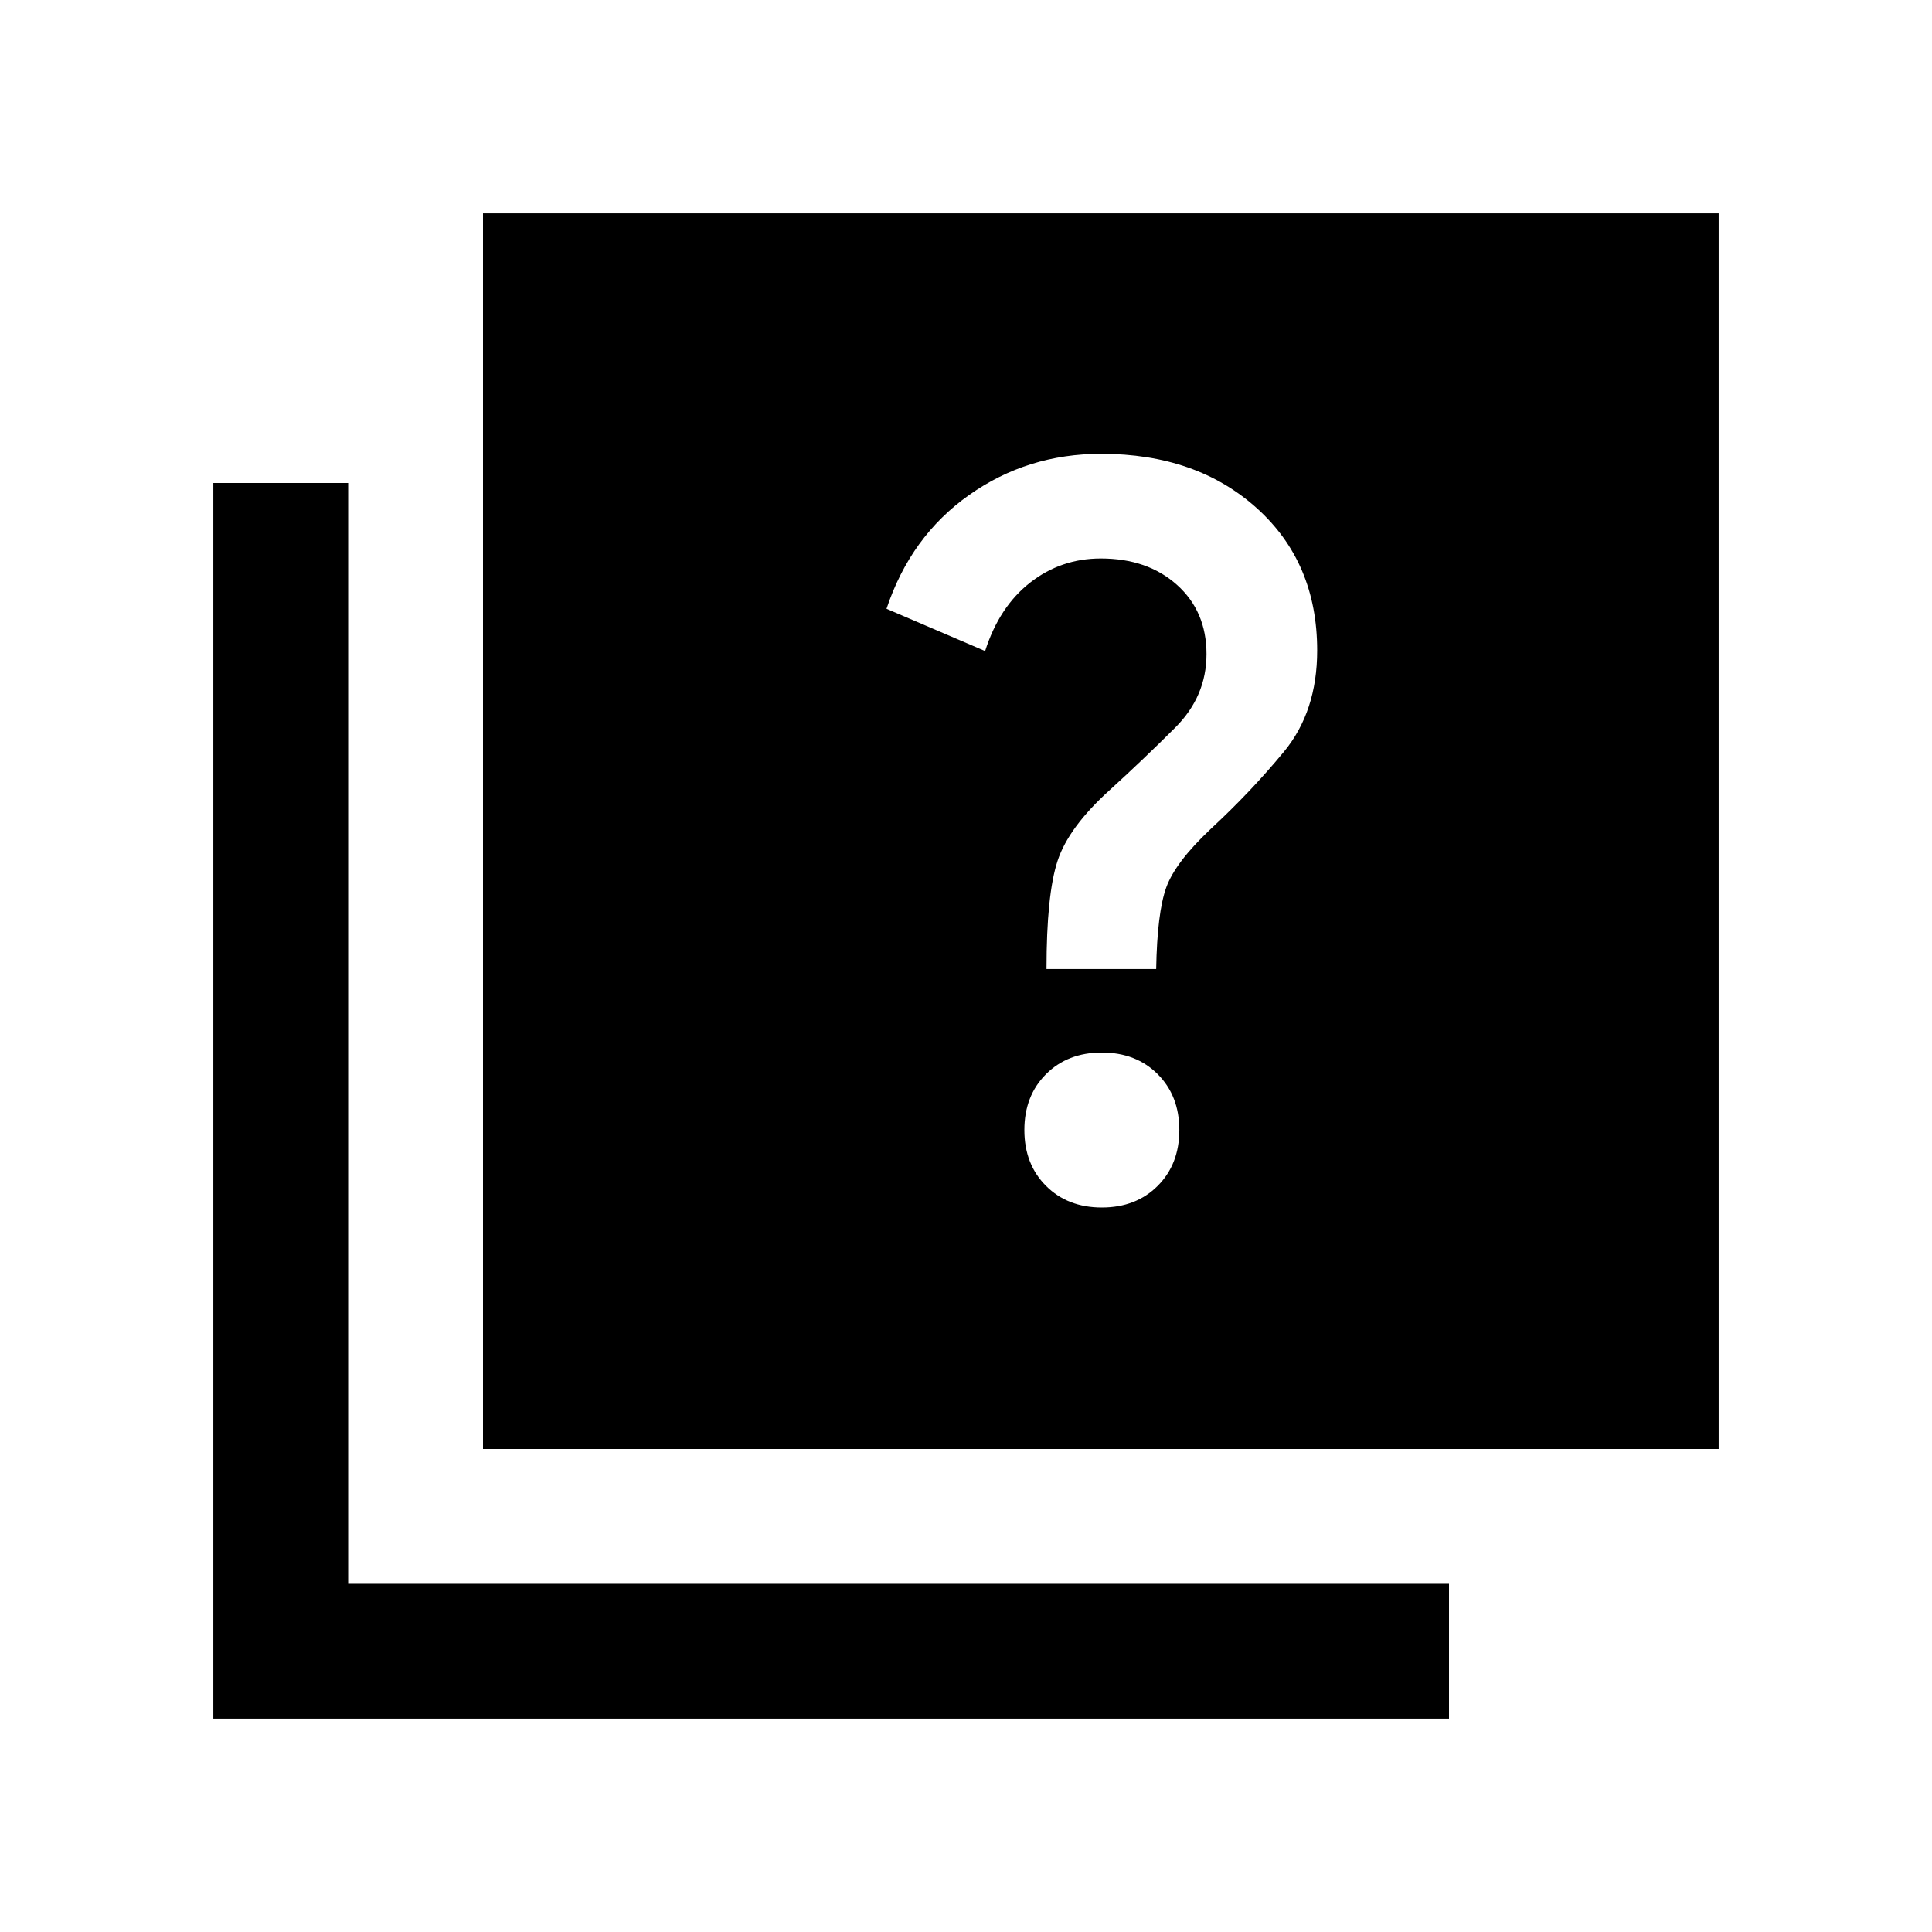 <svg xmlns="http://www.w3.org/2000/svg" height="20" viewBox="0 -960 960 960" width="20"><path d="M547.5-360q17 0 27.75-10.75T586-398.5q0-17-10.75-27.75T547.5-437q-17 0-27.75 10.75T509-398.5q0 17 10.75 27.75T547.5-360ZM520-478.5h54.5q.5-28 5-40.5t22-29q20-18.5 36.5-38.5t16.5-50.29q0-43.71-30-70.71-30-27-77.33-27-36.66 0-65.67 20.5-29 20.5-41 56.5l49 21q7-22 22.35-34 15.35-12 35.15-12 23.22 0 37.86 13.14Q599.5-656.23 599.5-635q0 21-15.5 36.5t-32.5 31q-20.5 18.5-26 35.25T520-478.5ZM240-240v-614h614v614H240ZM106-106v-614h67v547h547v67H106Z"/></svg>
